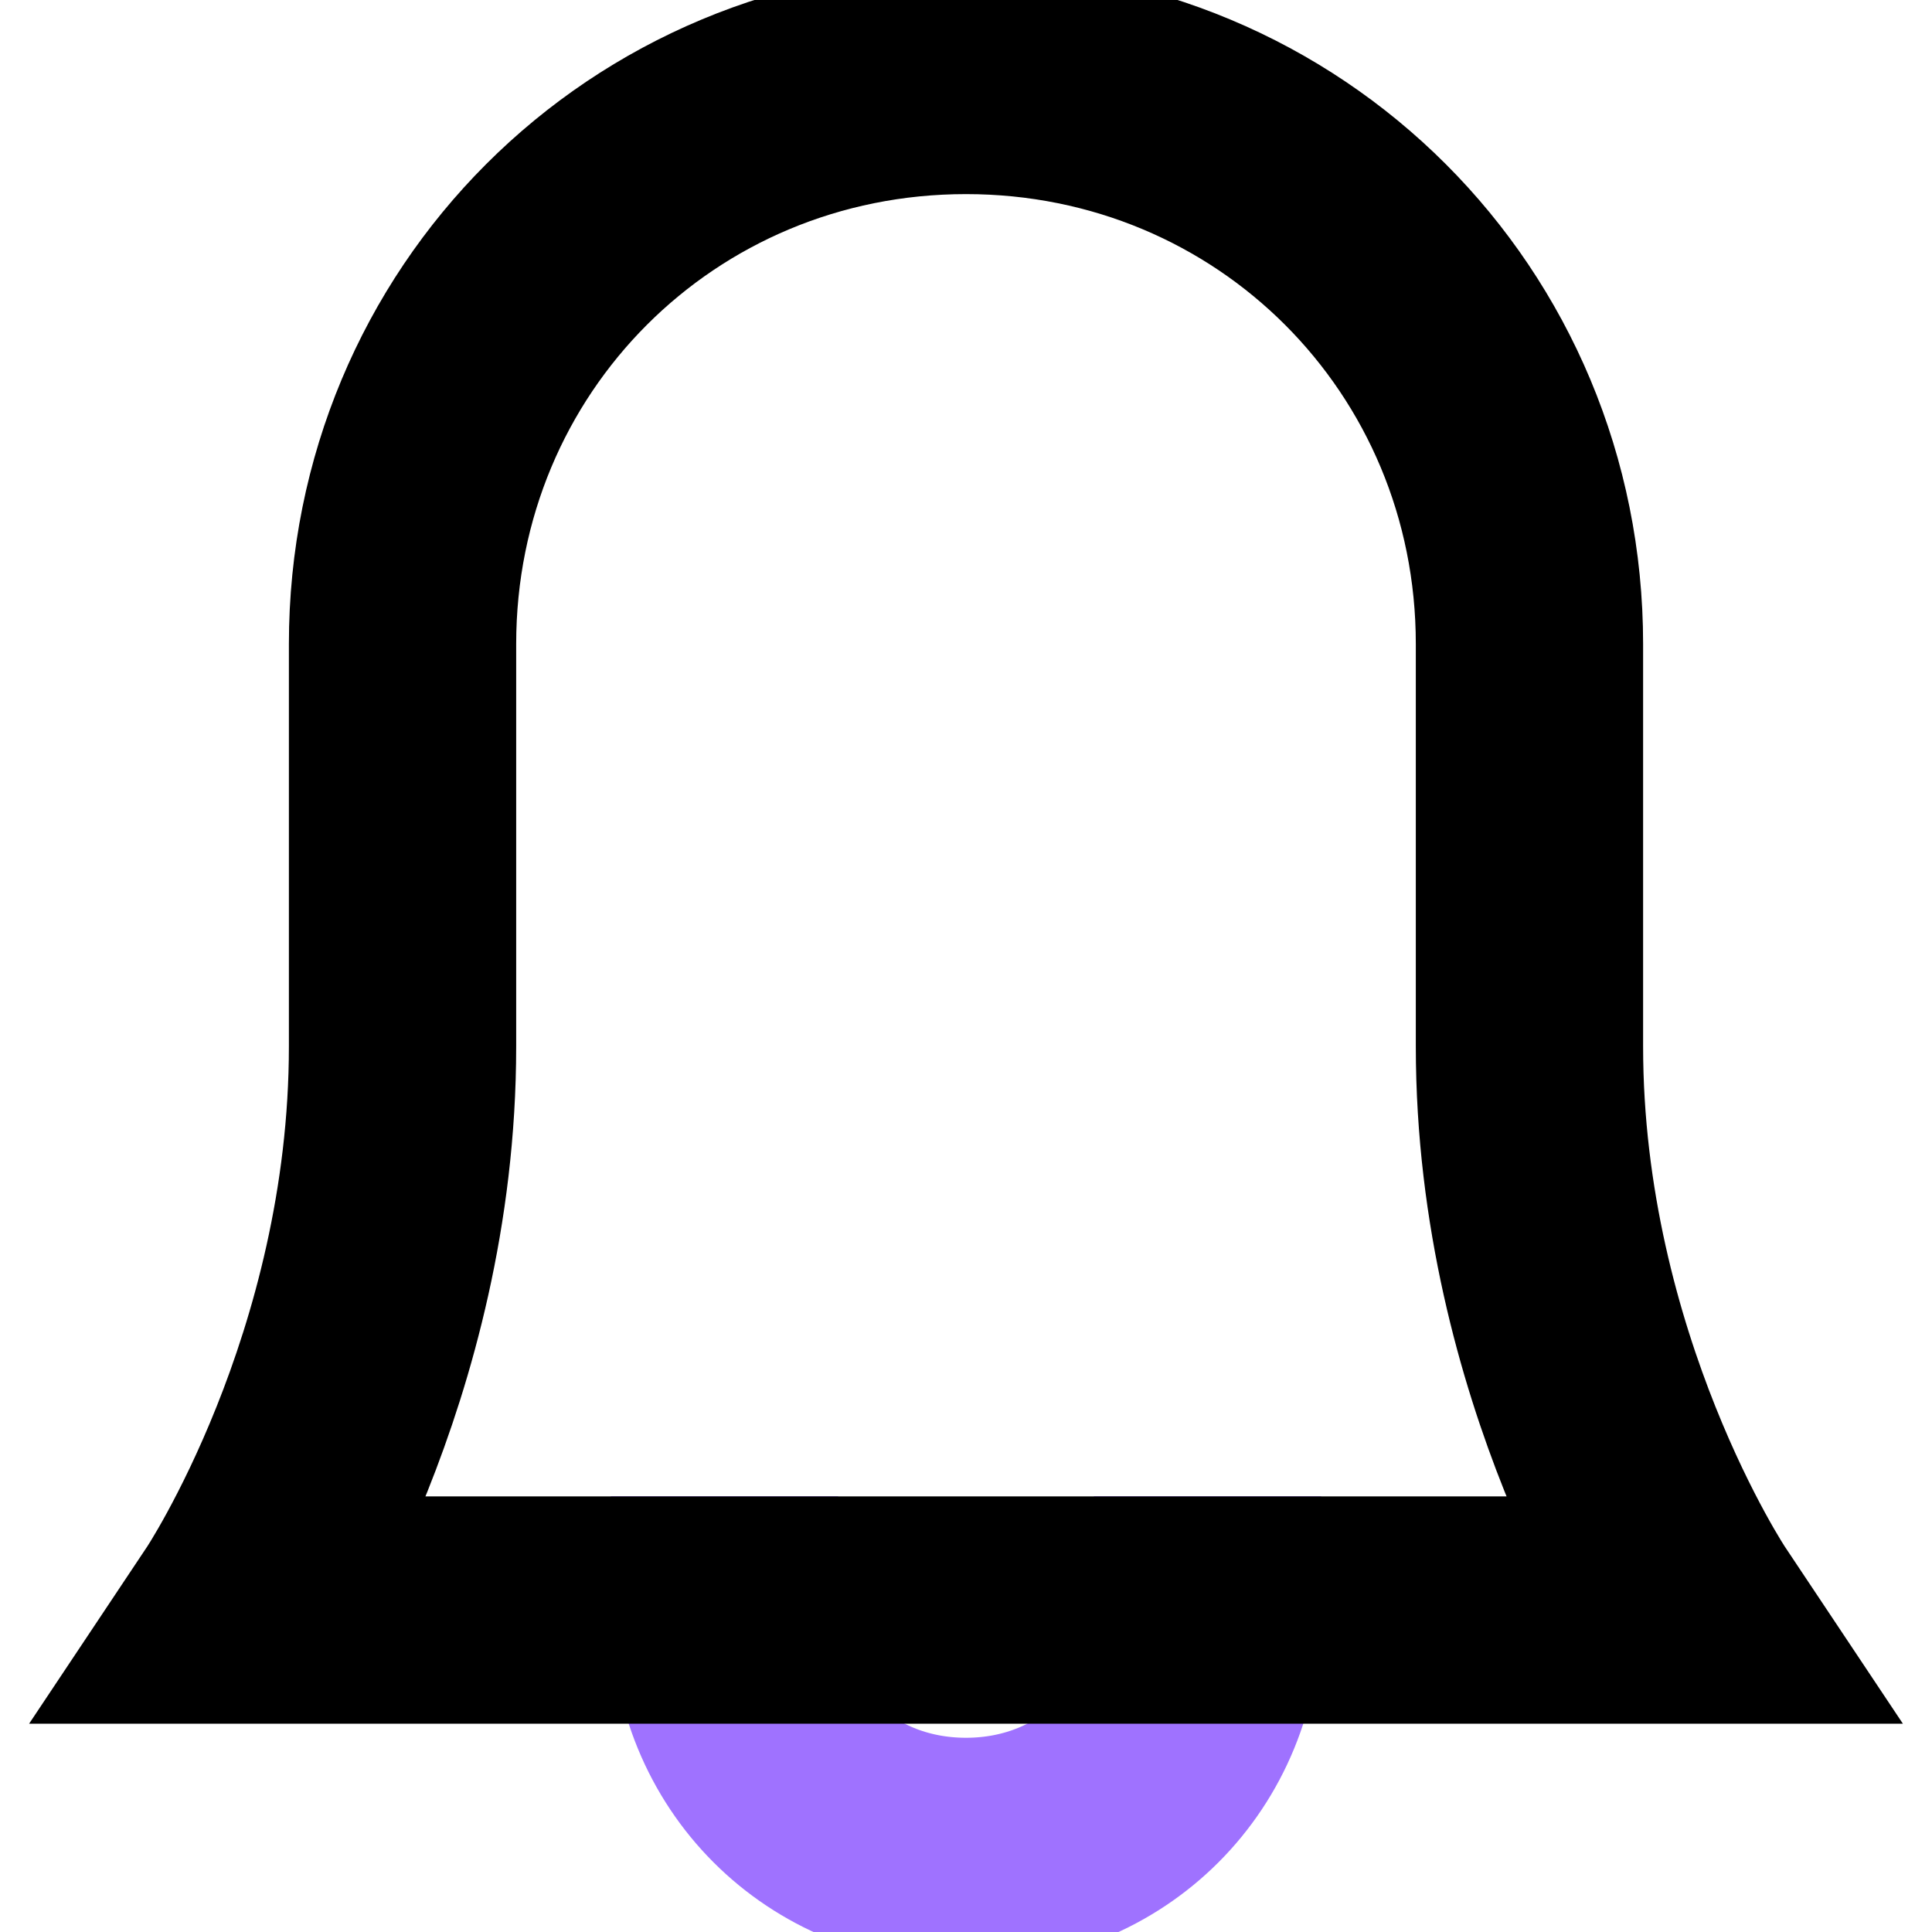 <svg width="17" height="17" viewBox="0 0 17 17" fill="none" xmlns="http://www.w3.org/2000/svg">
<path d="M10.625 14.166C10.625 15.371 9.704 16.291 8.5 16.291C7.296 16.291 6.375 15.371 6.375 14.166" stroke="#9F72FF" stroke-width="2" stroke-miterlimit="10" stroke-linecap="square"/>
<path d="M13.458 9.208C13.458 7.437 13.458 5.667 13.458 5.667C13.458 2.904 11.262 0.708 8.5 0.708C5.737 0.708 3.542 2.904 3.542 5.667C3.542 5.667 3.542 7.437 3.542 9.208C3.542 12.042 2.125 14.167 2.125 14.167H14.875C14.875 14.167 13.458 12.042 13.458 9.208Z" stroke="black" stroke-width="2" stroke-miterlimit="10" stroke-linecap="square"/>
</svg>
